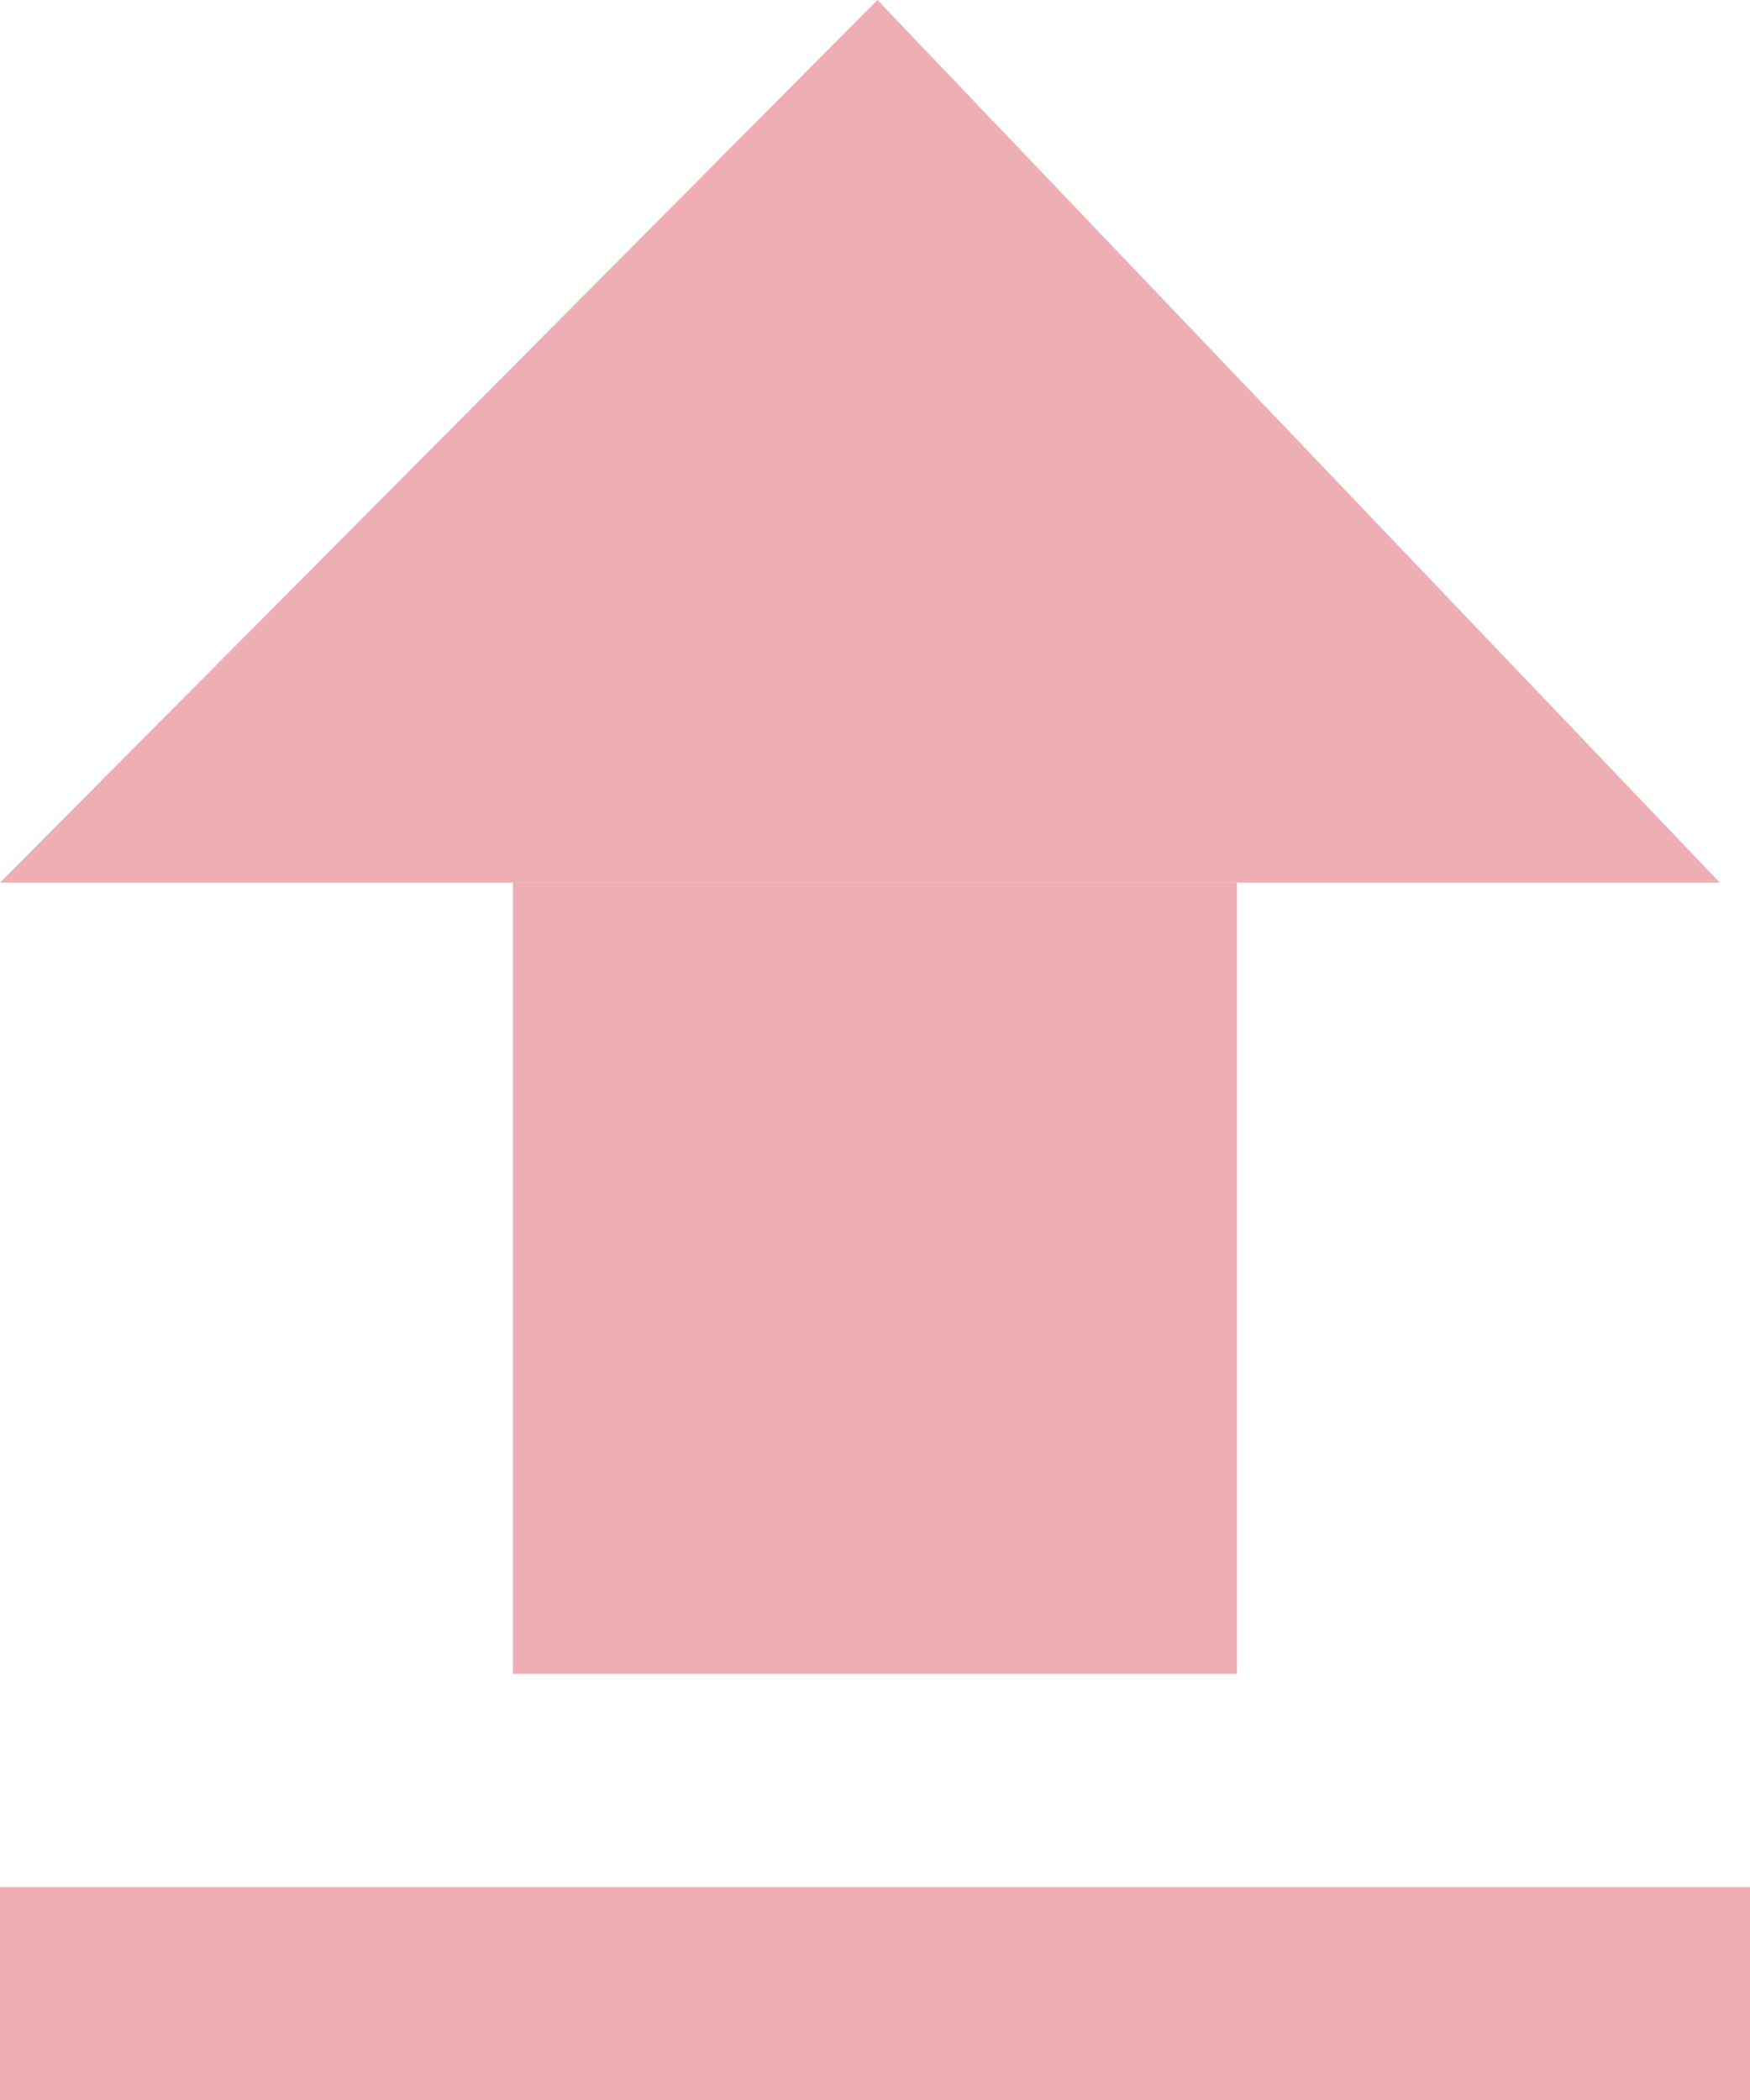 <svg width="40" height="48" viewBox="0 0 40 48" fill="none" xmlns="http://www.w3.org/2000/svg">
<path d="M39.31 20.174H0L20.056 0L39.31 20.174Z" fill="#EEAFB4"/>
<path d="M11.723 20.174H28.274V38.261H11.723V20.174Z" fill="#EEAFB4"/>
<path d="M0 43.131H40V48H0V43.131Z" fill="#EEAFB4"/>
</svg>

